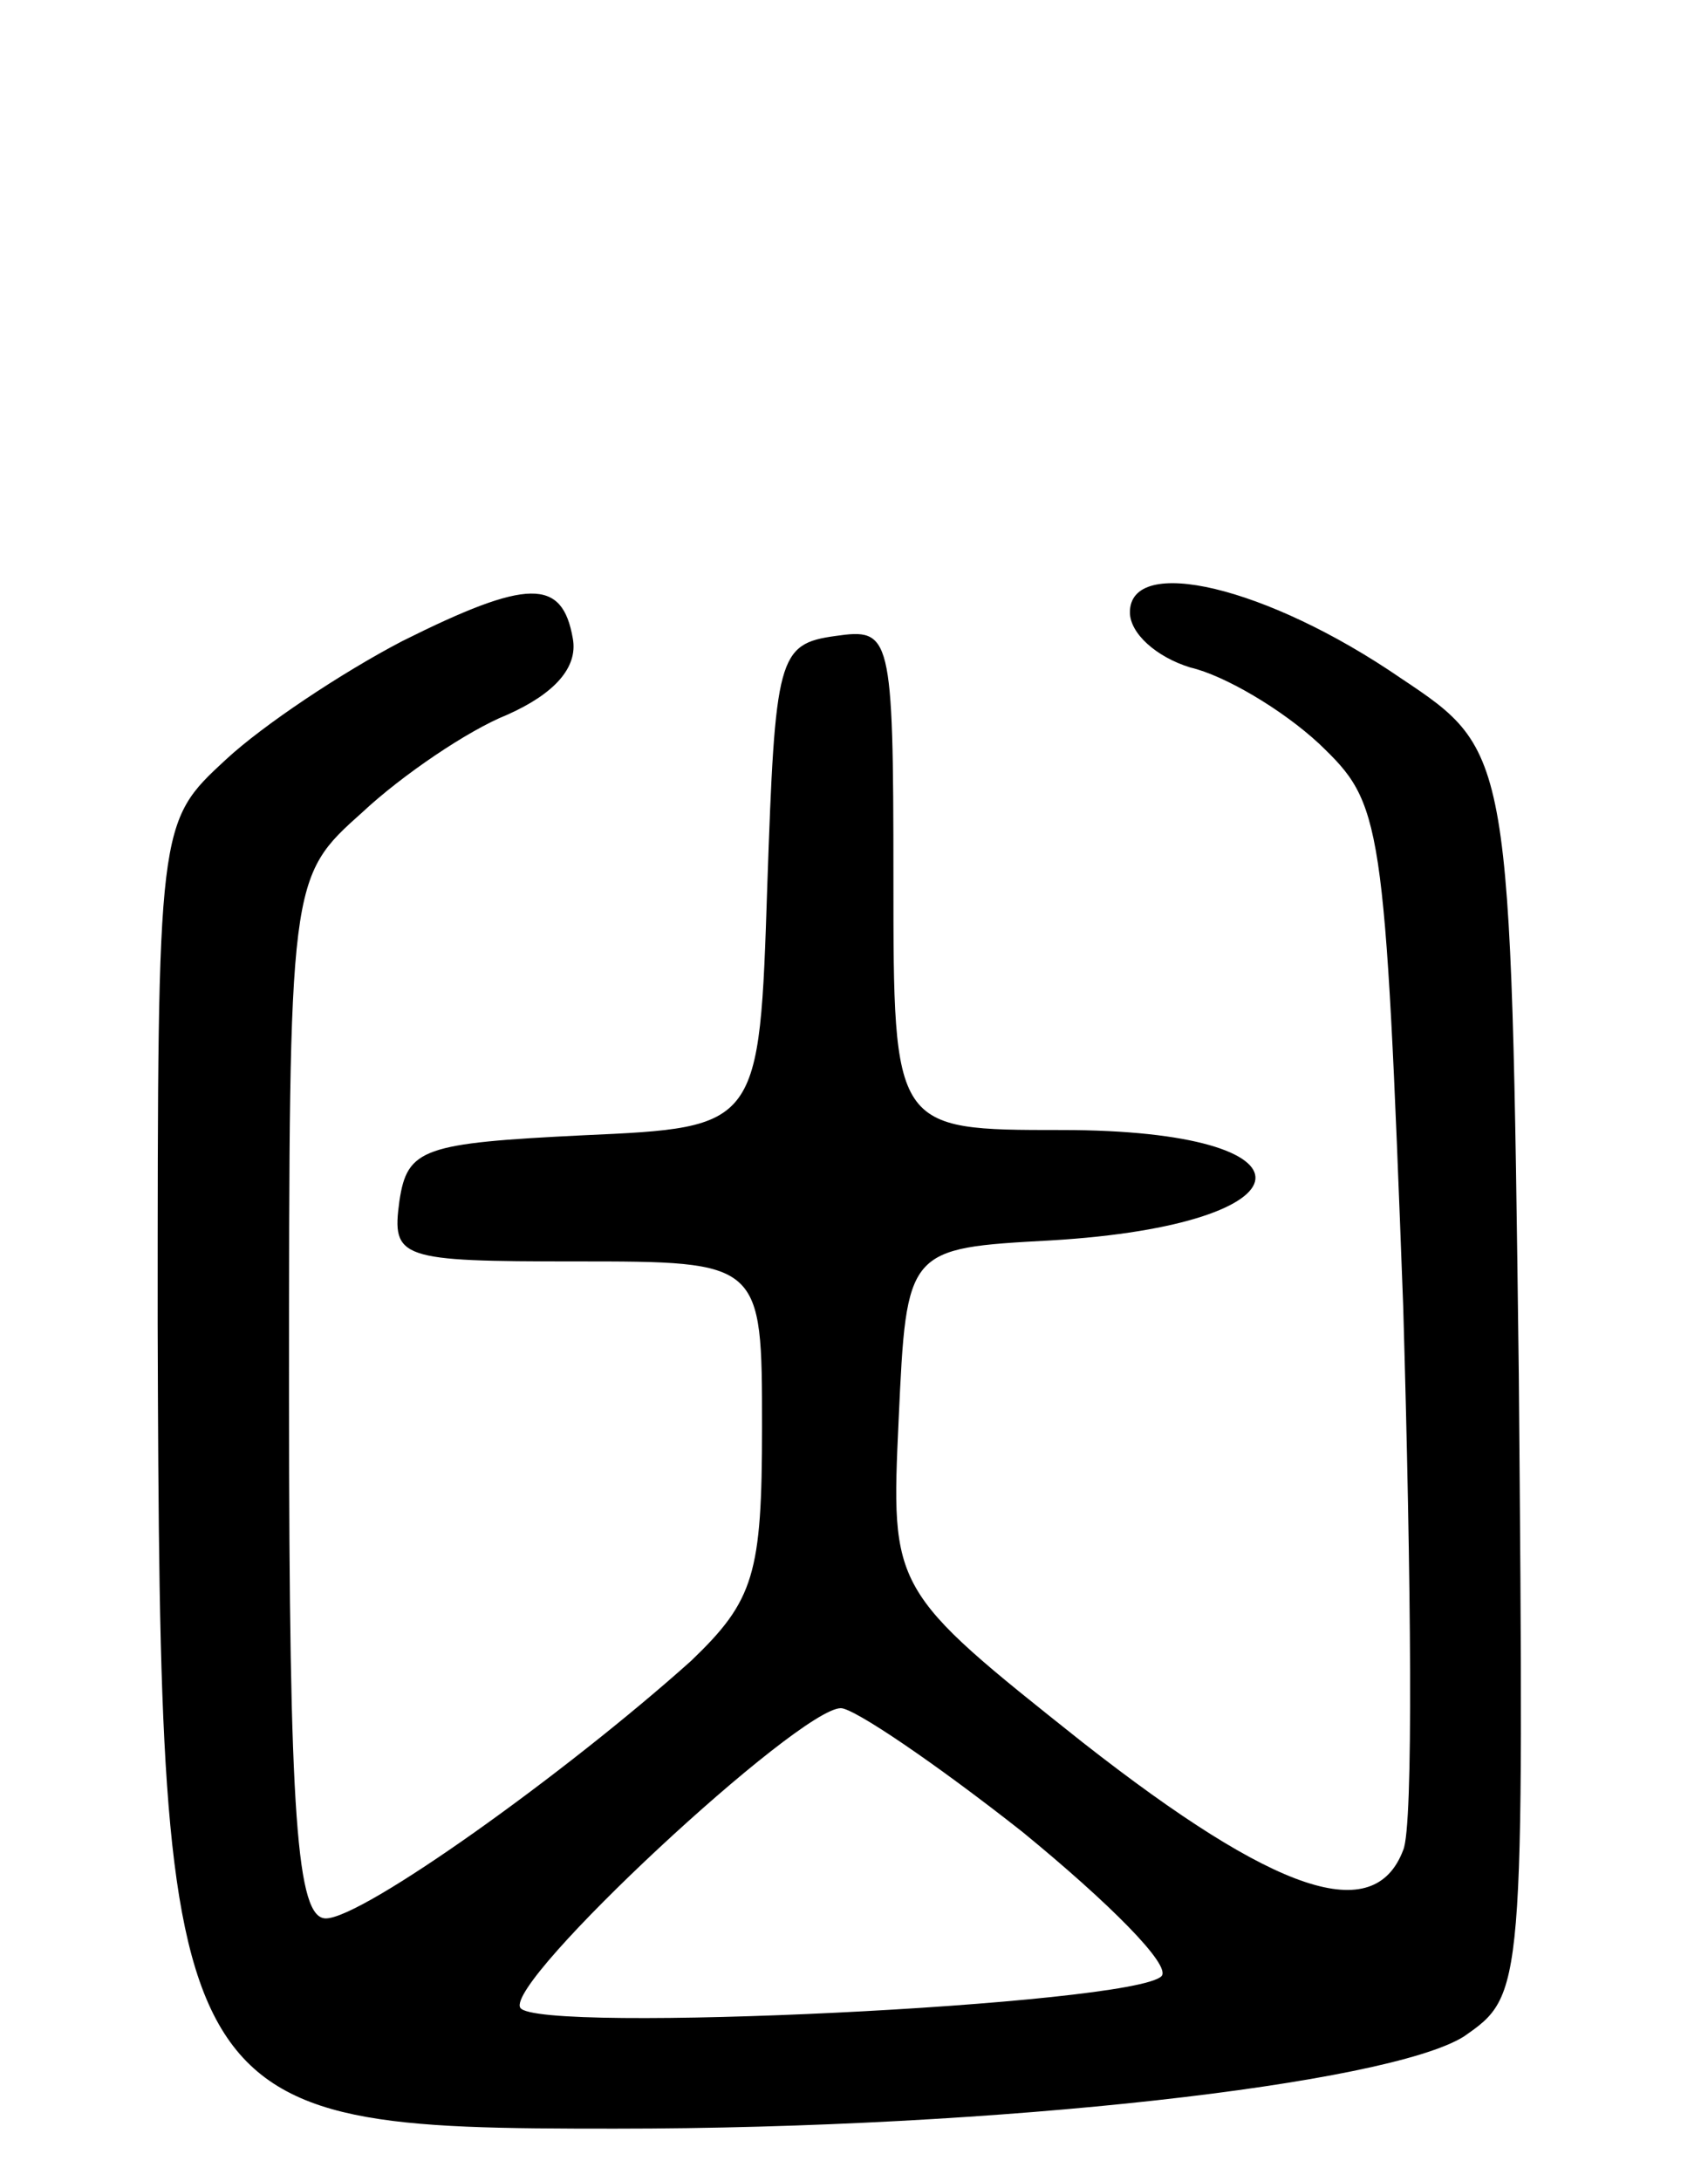 <svg version="1.0" xmlns="http://www.w3.org/2000/svg"
 width="65pt" height="83pt" viewBox="0 0 65 83"
 preserveAspectRatio="xMidYMid meet">
<g transform="translate(0,83) scale(0.1,-0.1)"
fill="#000000" stroke="none">
<path d="M153 586 c-23 -12 -53 -32 -67 -45 -26 -24 -26 -24 -26 -215 1 -302
3 -306 174 -306 147 0 294 17 323 35 23 16 23 16 21 252 -3 237 -3 237 -45
265 -51 35 -103 47 -103 25 0 -8 10 -17 23 -21 13 -3 35 -16 49 -29 24 -23 25
-27 32 -214 3 -104 4 -198 0 -207 -11 -29 -48 -17 -122 41 -73 58 -73 58 -70
123 3 65 3 65 58 68 101 6 105 42 4 42 -64 0 -64 0 -64 96 0 93 -1 95 -22 92
-22 -3 -23 -8 -26 -95 -3 -92 -3 -92 -70 -95 -61 -3 -67 -5 -70 -25 -3 -22 0
-23 67 -23 71 0 71 0 71 -63 0 -56 -3 -66 -27 -89 -48 -43 -125 -98 -139 -98
-11 0 -14 38 -14 198 0 198 0 198 28 223 15 14 40 31 55 37 18 8 27 18 25 29
-4 23 -17 23 -65 -1z m236 -453 c33 -27 57 -51 53 -55 -11 -11 -238 -22 -244
-12 -6 10 106 114 122 114 5 0 36 -21 69 -47z"/>
</g>
</svg>
